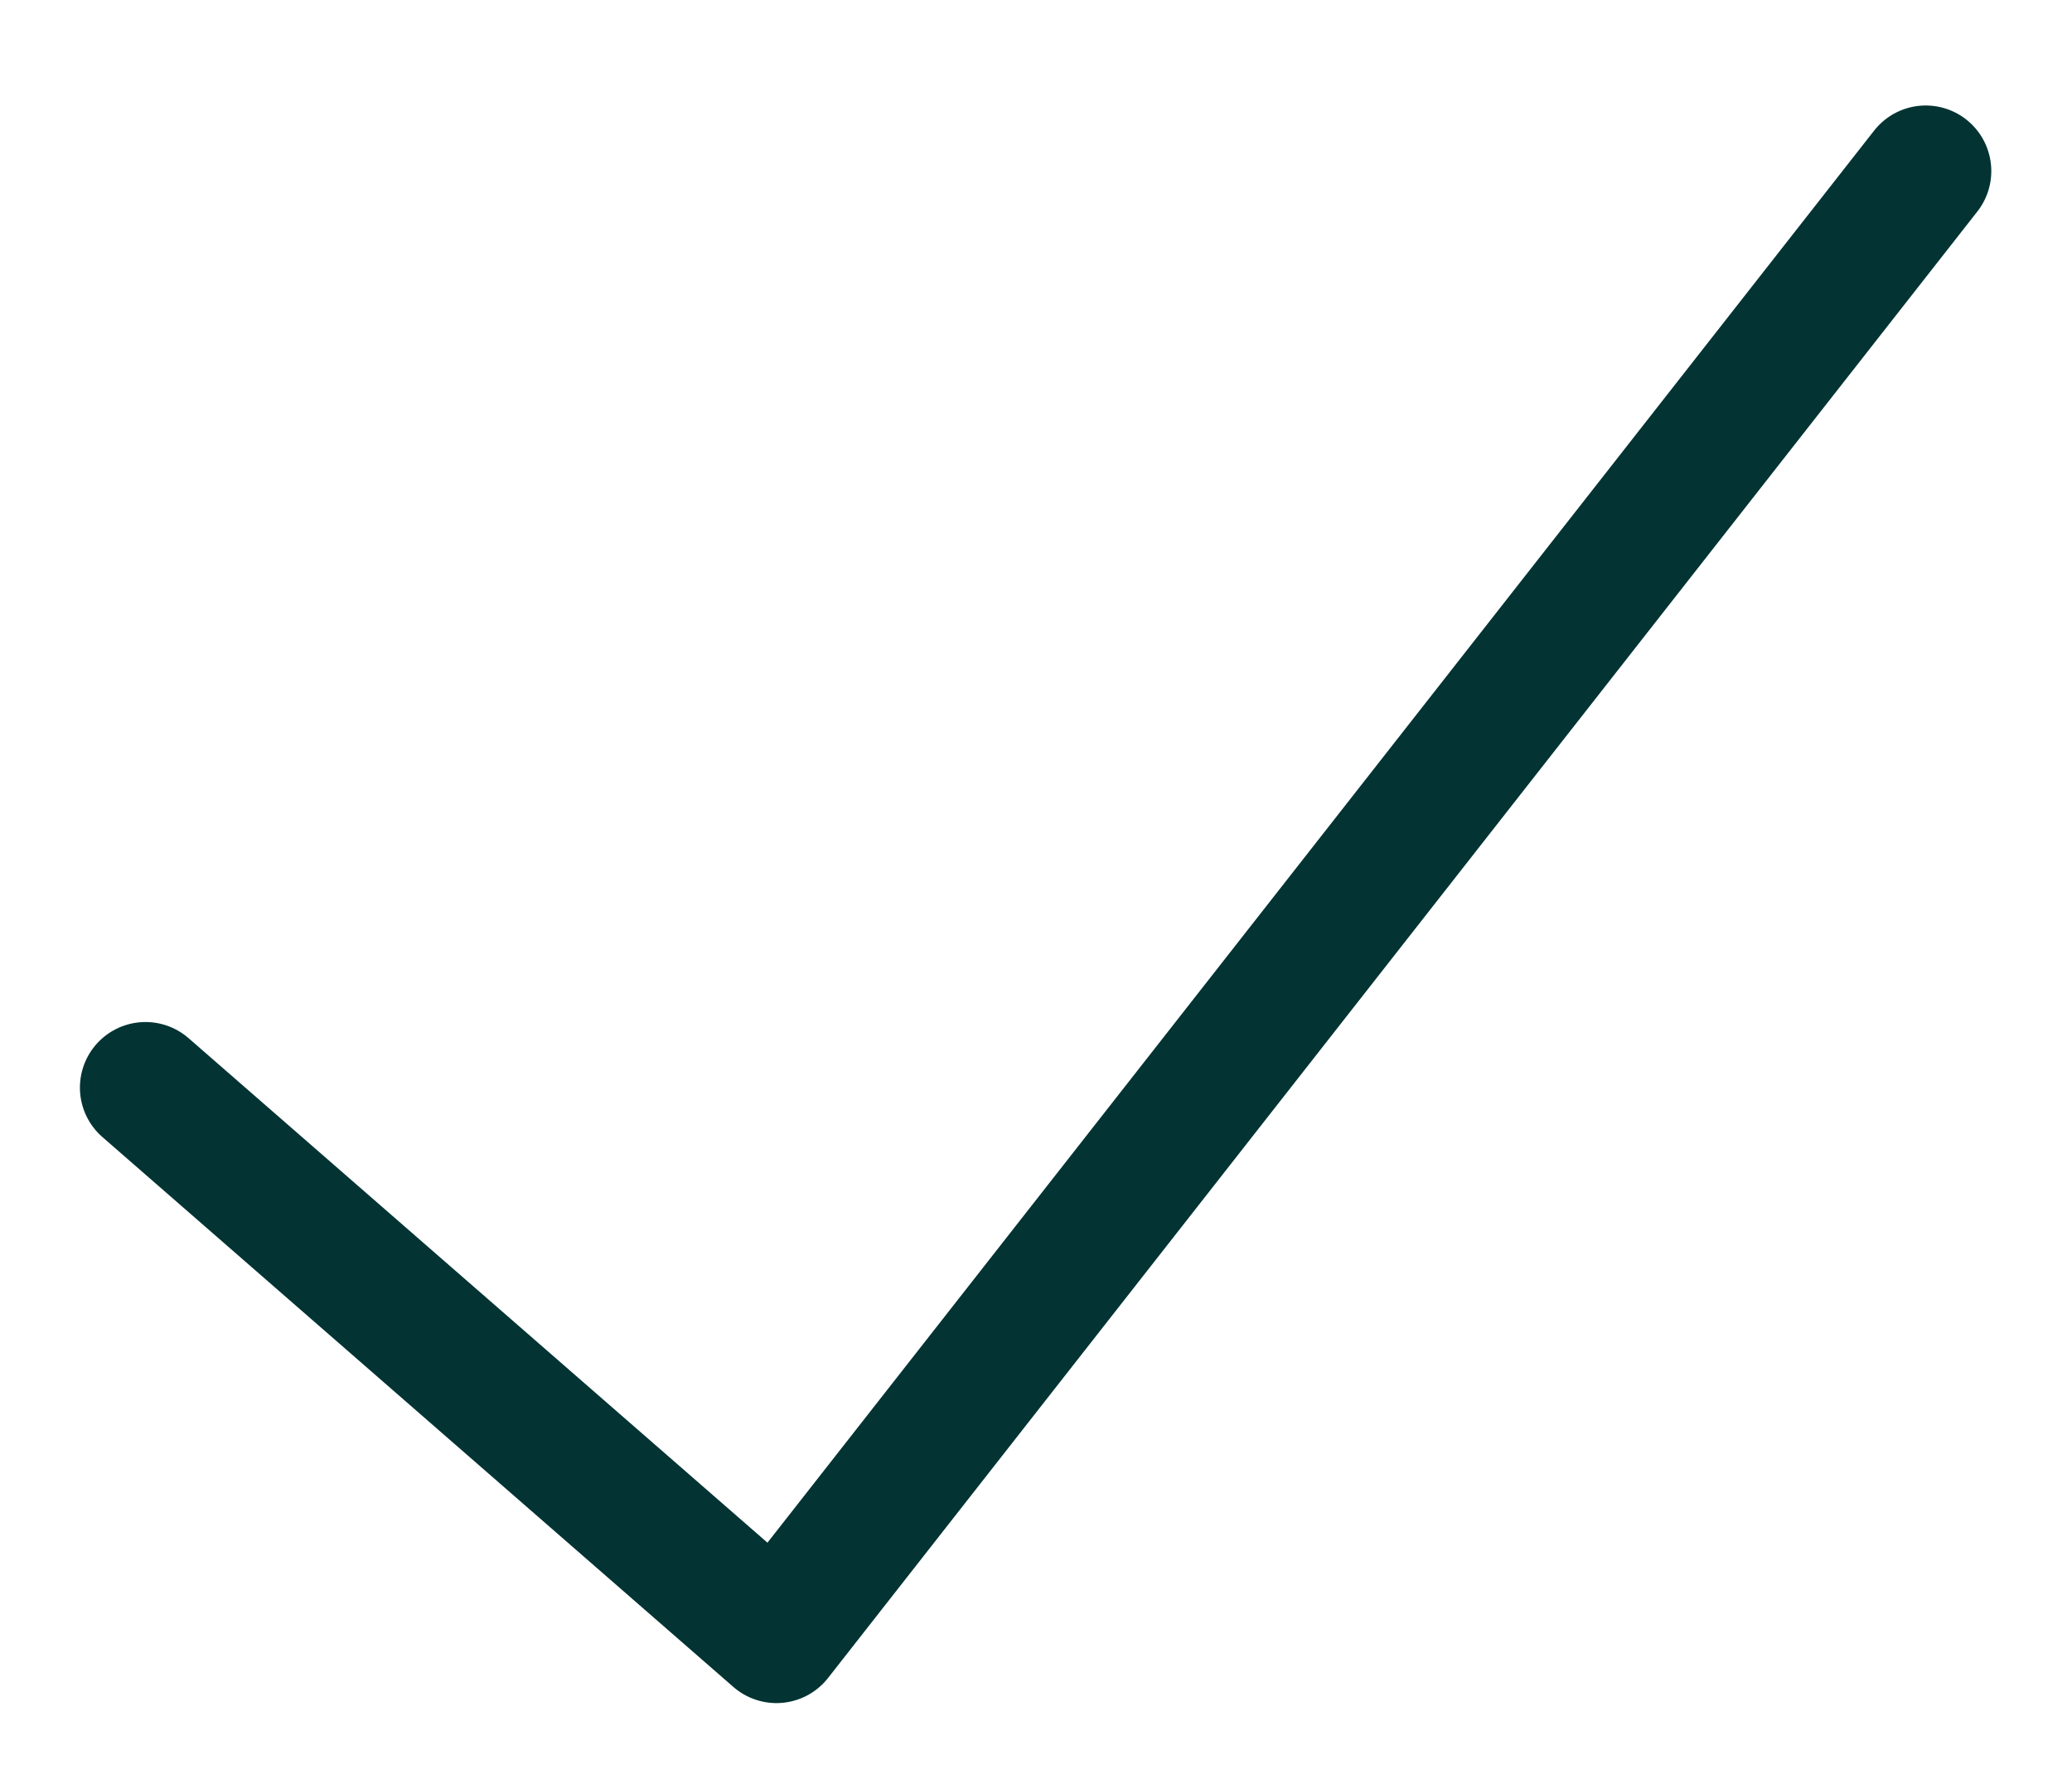 <svg width="79" height="68" viewBox="0 0 79 68" fill="none" xmlns="http://www.w3.org/2000/svg">
<g filter="url(#filter0_d_51_10743)">
<path d="M5.547 37.458L29.604 58.419L73.423 2.521" stroke="#033333" stroke-width="5" stroke-linecap="round" stroke-linejoin="round"/>
</g>
<defs>
<filter id="filter0_d_51_10743" x="0" y="0" width="78.97" height="68" filterUnits="userSpaceOnUse" color-interpolation-filters="sRGB">
<feFlood flood-opacity="0" result="BackgroundImageFix"/>
<feColorMatrix in="SourceAlpha" type="matrix" values="0 0 0 0 0 0 0 0 0 0 0 0 0 0 0 0 0 0 127 0" result="hardAlpha"/>
<feOffset dy="4"/>
<feGaussianBlur stdDeviation="1.5"/>
<feColorMatrix type="matrix" values="0 0 0 0 0 0 0 0 0 0 0 0 0 0 0 0 0 0 0.15 0"/>
<feBlend mode="normal" in2="BackgroundImageFix" result="effect1_dropShadow_51_10743"/>
<feBlend mode="normal" in="SourceGraphic" in2="effect1_dropShadow_51_10743" result="shape"/>
</filter>
</defs>
</svg>
